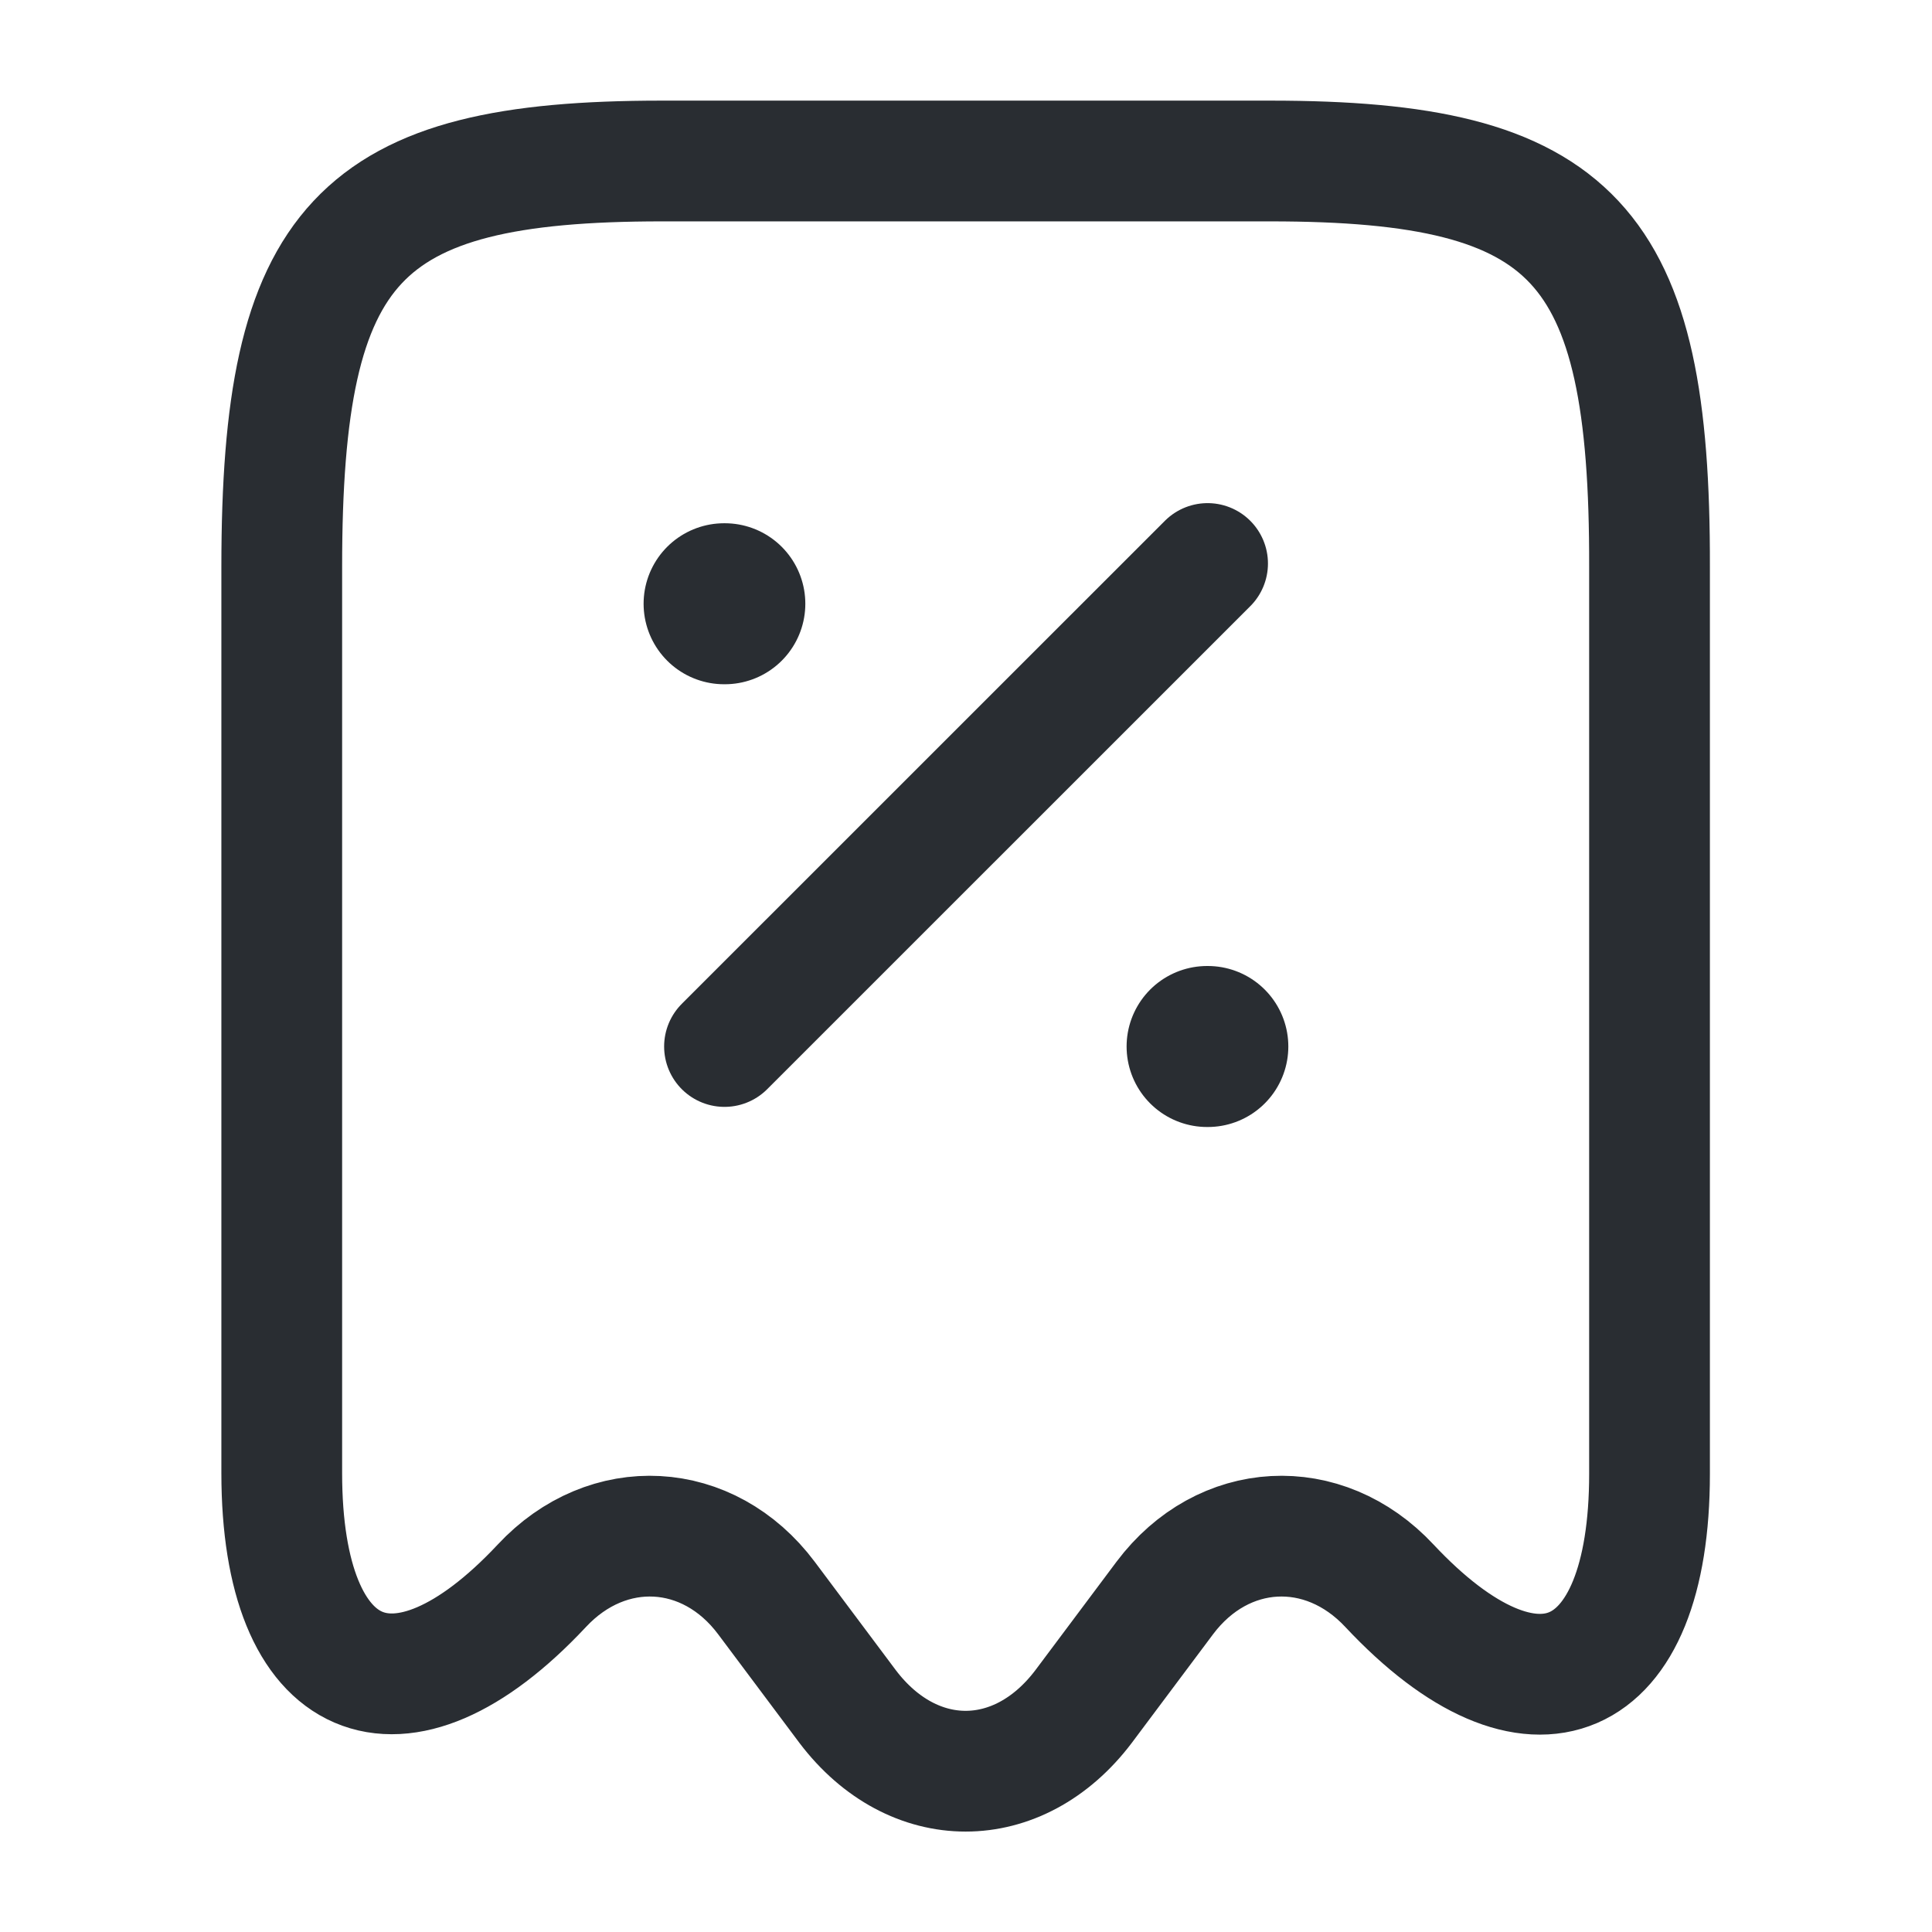 <svg width="24" height="24" viewBox="0 0 24 24" fill="none" xmlns="http://www.w3.org/2000/svg">
<path d="M6.73 19.7C7.55 18.82 8.8 18.89 9.52 19.85L10.53 21.2C11.341 22.27 12.65 22.27 13.46 21.2L14.47 19.85C15.191 18.89 16.441 18.82 17.261 19.7C19.041 21.6 20.491 20.97 20.491 18.31V7.04C20.5 3.01 19.561 2 15.78 2H8.22C4.44 2 3.5 3.01 3.5 7.04V18.3C3.5 20.97 4.96 21.59 6.73 19.7Z" stroke="#292D32" stroke-width="1.5" stroke-linecap="round" stroke-linejoin="round"/>
<path d="M9 13L15.001 7" stroke="#292D32" stroke-width="1.5" stroke-linecap="round" stroke-linejoin="round"/>
<path d="M14.995 13H15.004" stroke="#292D32" stroke-width="2" stroke-linecap="round" stroke-linejoin="round"/>
<path d="M8.995 7.5H9.004" stroke="#292D32" stroke-width="2" stroke-linecap="round" stroke-linejoin="round"/>
</svg>

